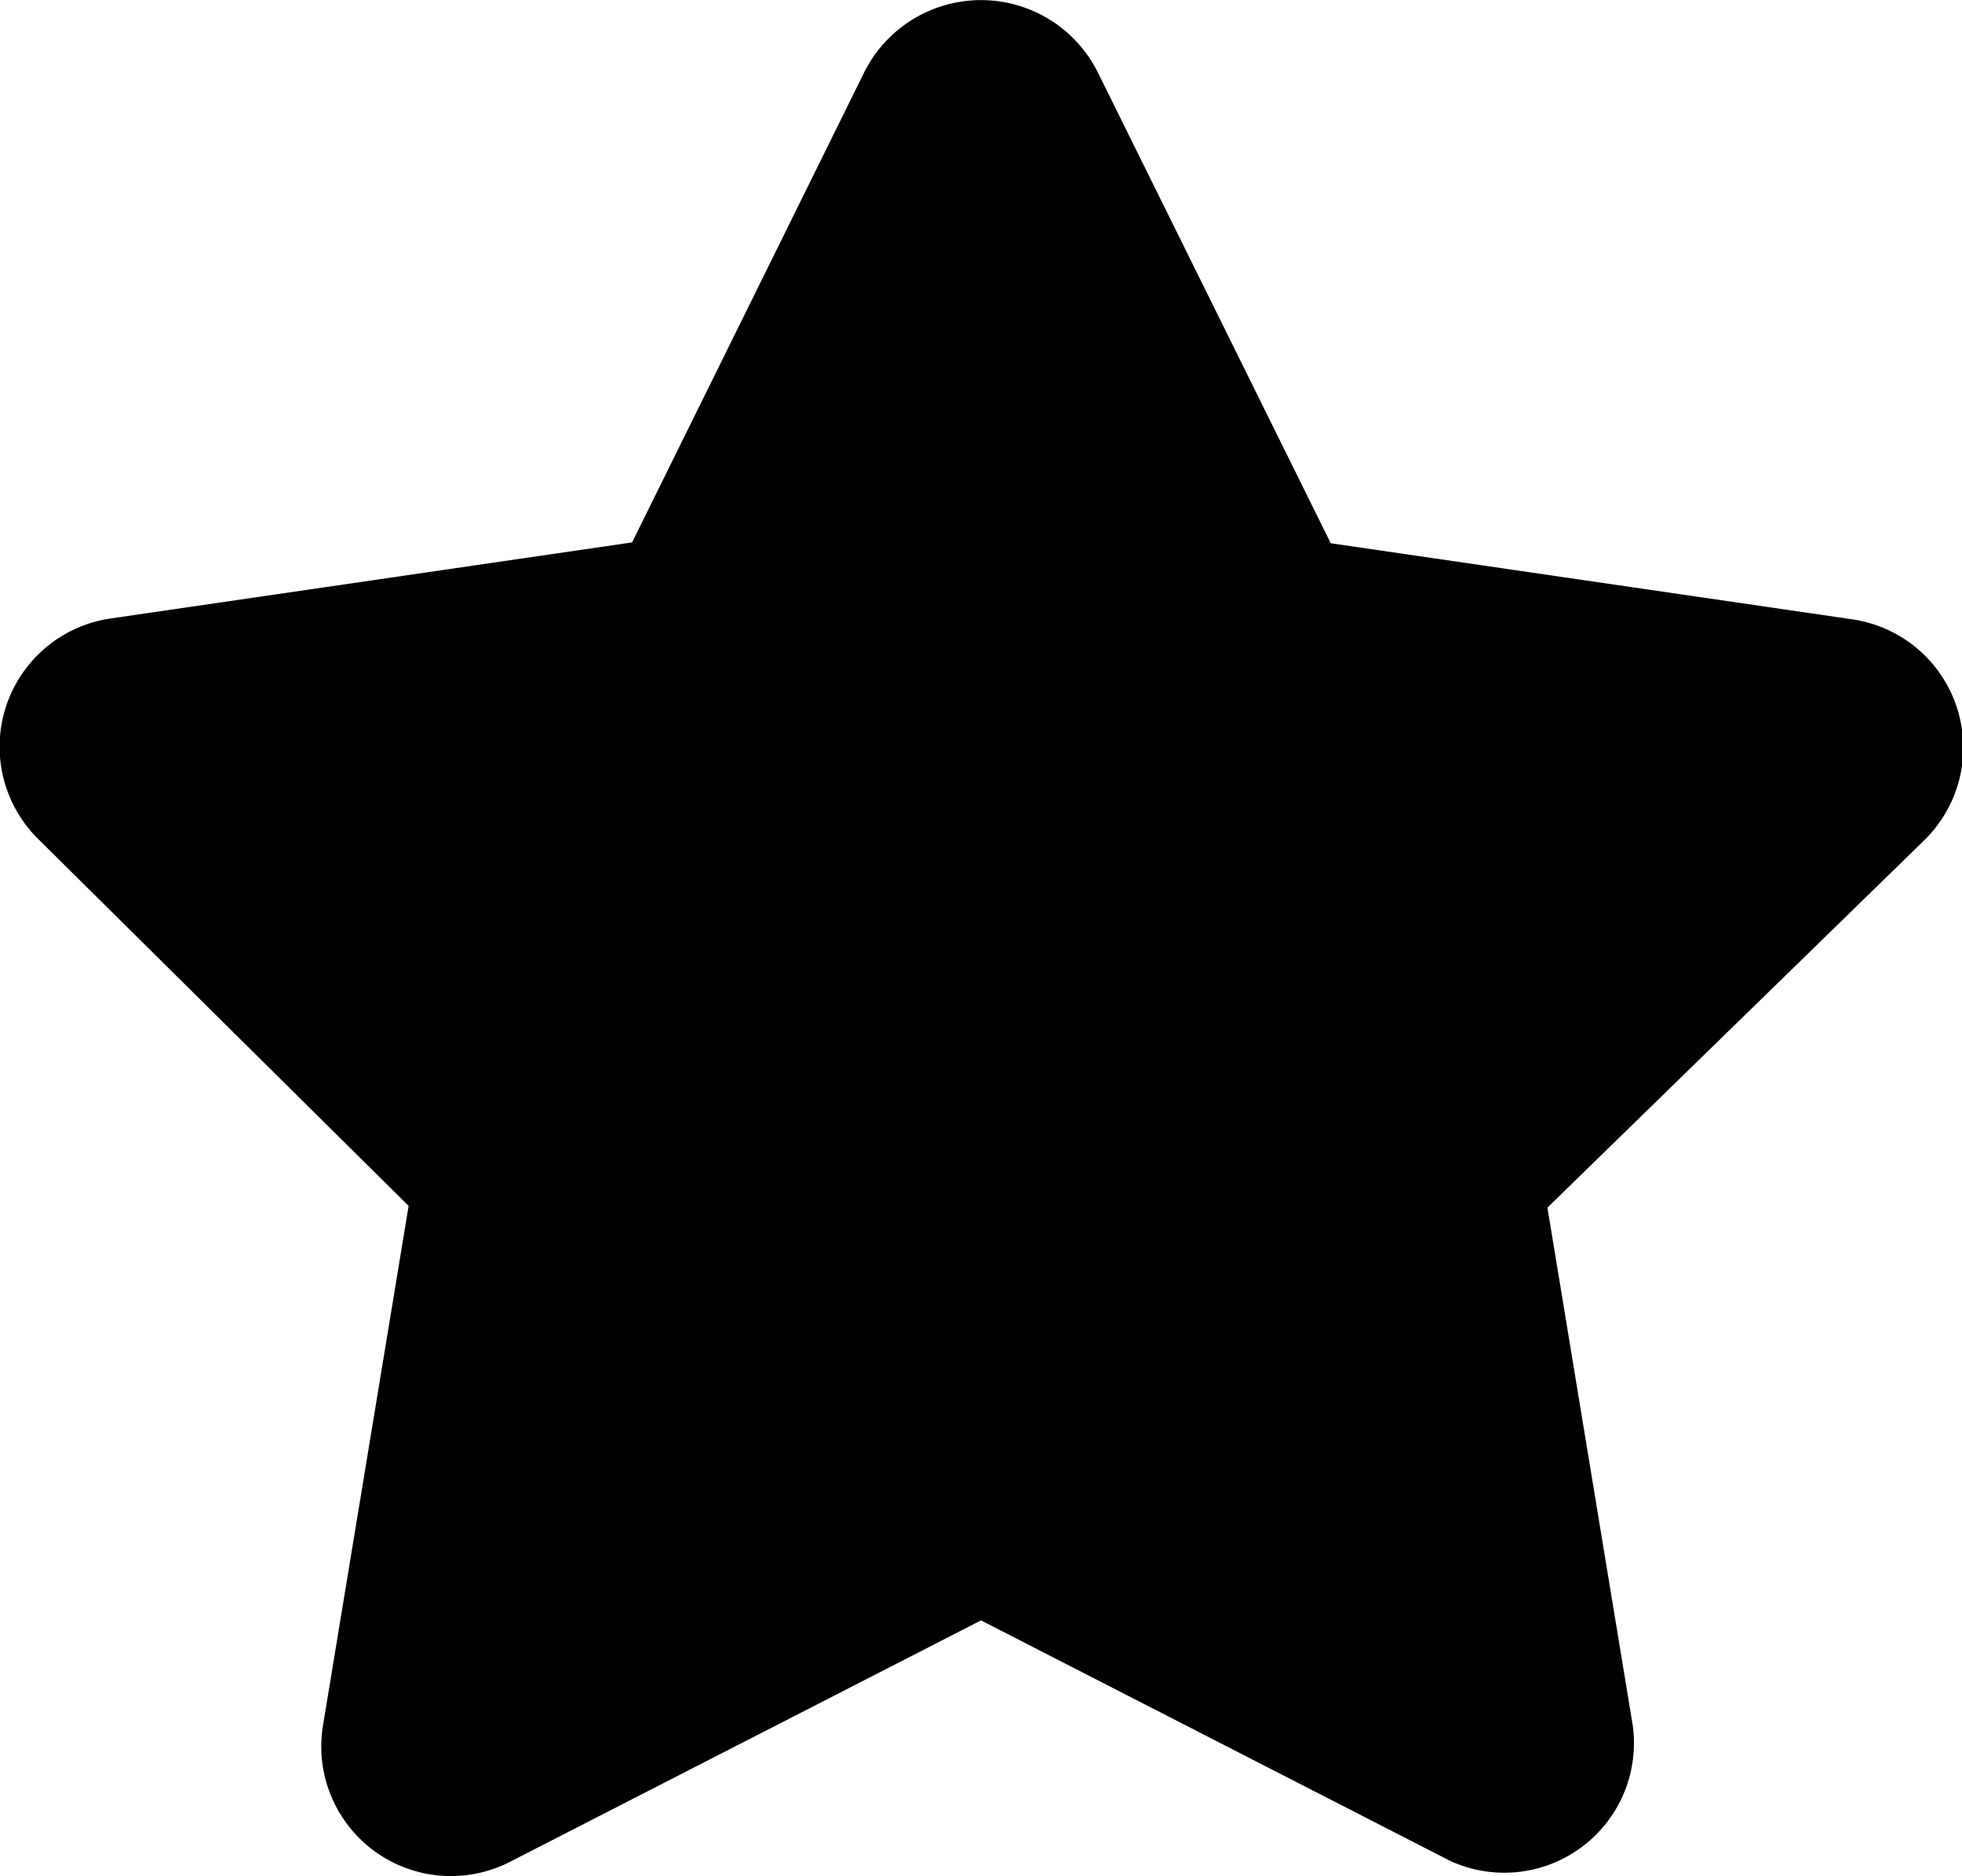 <svg xmlns="http://www.w3.org/2000/svg" viewBox="0 0 23 22"><title>Wishlist</title><g id="Layer_2" data-name="Layer 2"><g id="Isolation_Mode" data-name="Isolation Mode"><path d="M12.87.85l2.73,5.52,6.1.89a1.52,1.52,0,0,1,.85,2.6l-4.41,4.3,1,6.07A1.52,1.52,0,0,1,17,21.82L11.5,19,6,21.82a1.52,1.52,0,0,1-2.21-1.61l1-6.07L.46,9.85a1.52,1.52,0,0,1,.85-2.6l6.1-.89L10.13.85A1.53,1.53,0,0,1,12.87.85Z"/></g></g></svg>